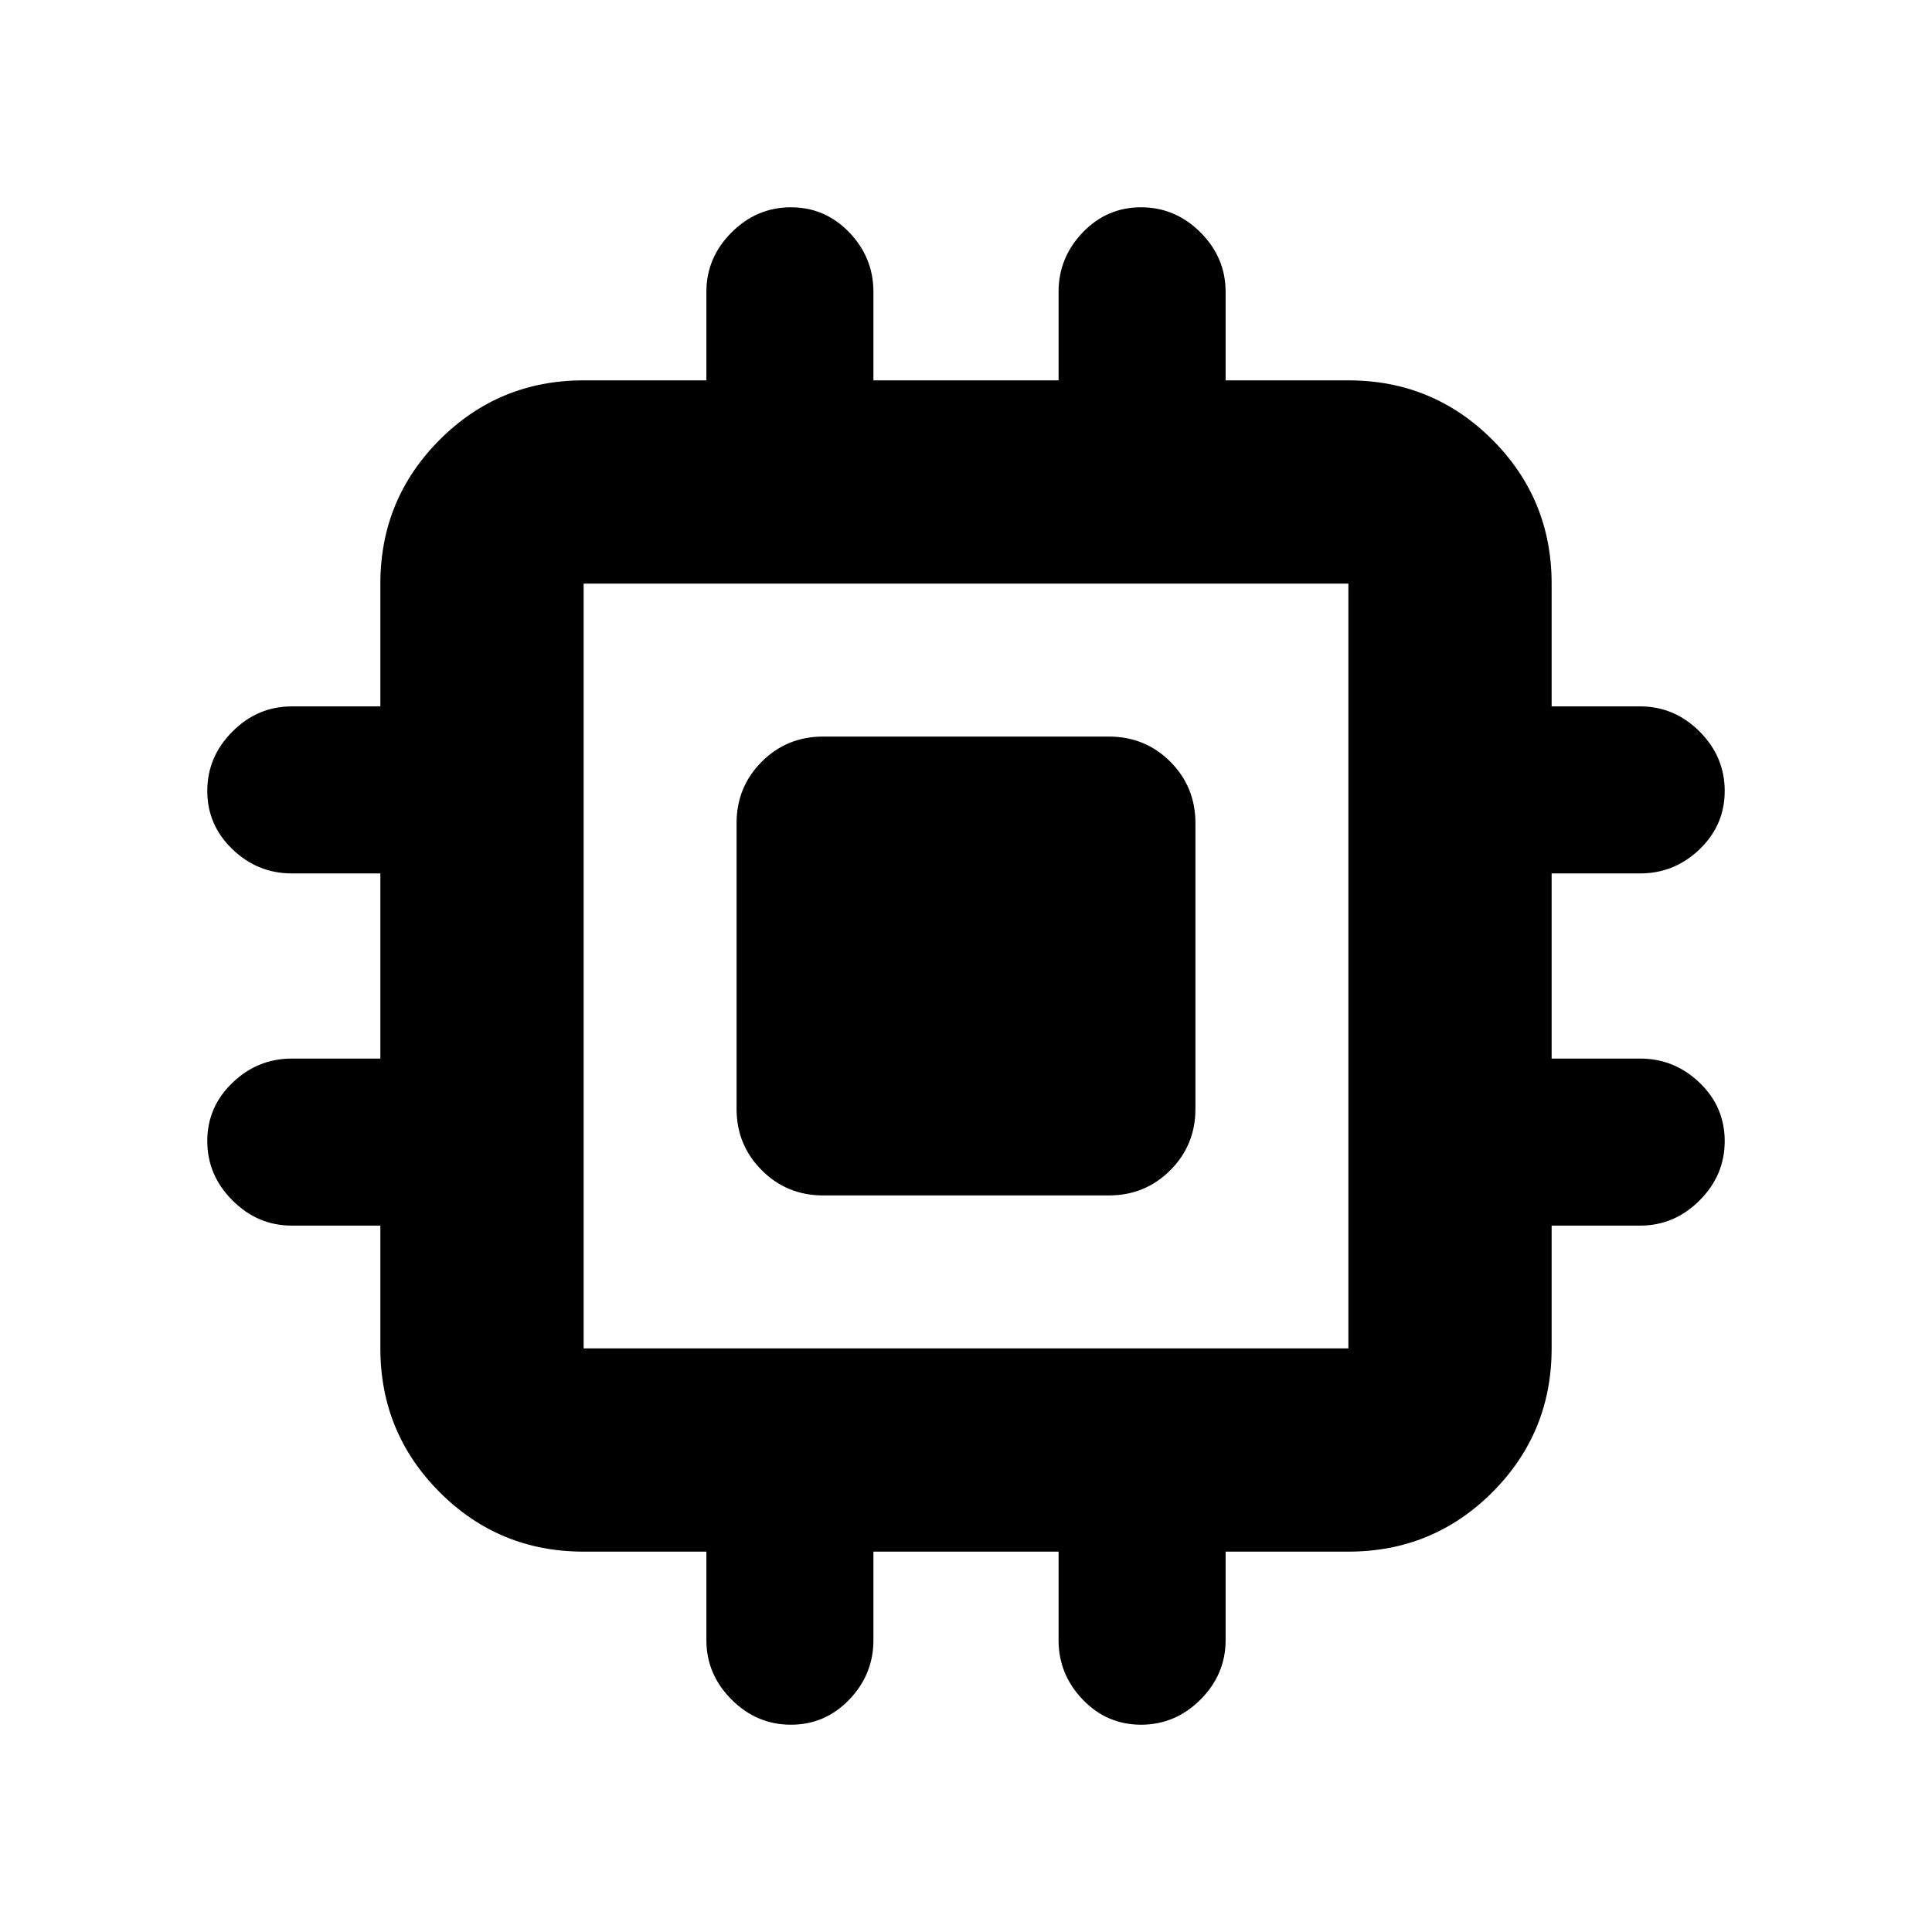 <svg xmlns="http://www.w3.org/2000/svg" height="24" width="24"><path d="M10.225 14.85q-.45 0-.762-.313-.313-.312-.313-.762v-3.55q0-.45.313-.763.312-.312.762-.312h3.55q.45 0 .763.312.312.313.312.763v3.55q0 .45-.312.762-.313.313-.763.313Zm-.4 6.575q-.425 0-.737-.312-.313-.313-.313-.738v-1.1H7.25q-1.05 0-1.787-.737-.738-.738-.738-1.788v-1.525h-1.1q-.425 0-.737-.313-.313-.312-.313-.737t.313-.725q.312-.3.737-.3h1.1v-2.3h-1.1q-.425 0-.737-.3-.313-.3-.313-.725t.313-.738q.312-.312.737-.312h1.1V7.25q0-1.05.738-1.788.737-.737 1.787-.737h1.525v-1.1q0-.425.313-.738.312-.312.737-.312t.725.312q.3.313.3.738v1.1h2.3v-1.1q0-.425.3-.738.3-.312.725-.312t.738.312q.312.313.312.738v1.1h1.525q1.05 0 1.788.737.737.738.737 1.788v1.525h1.1q.425 0 .738.312.312.313.312.738t-.312.725q-.313.3-.738.3h-1.1v2.3h1.1q.425 0 .738.3.312.3.312.725t-.312.737q-.313.313-.738.313h-1.1v1.525q0 1.05-.737 1.788-.738.737-1.788.737h-1.525v1.1q0 .425-.312.738-.313.312-.738.312t-.725-.312q-.3-.313-.3-.738v-1.1h-2.3v1.1q0 .425-.3.738-.3.312-.725.312ZM7.25 16.75h9.5v-9.5h-9.5v9.5Z"/></svg>